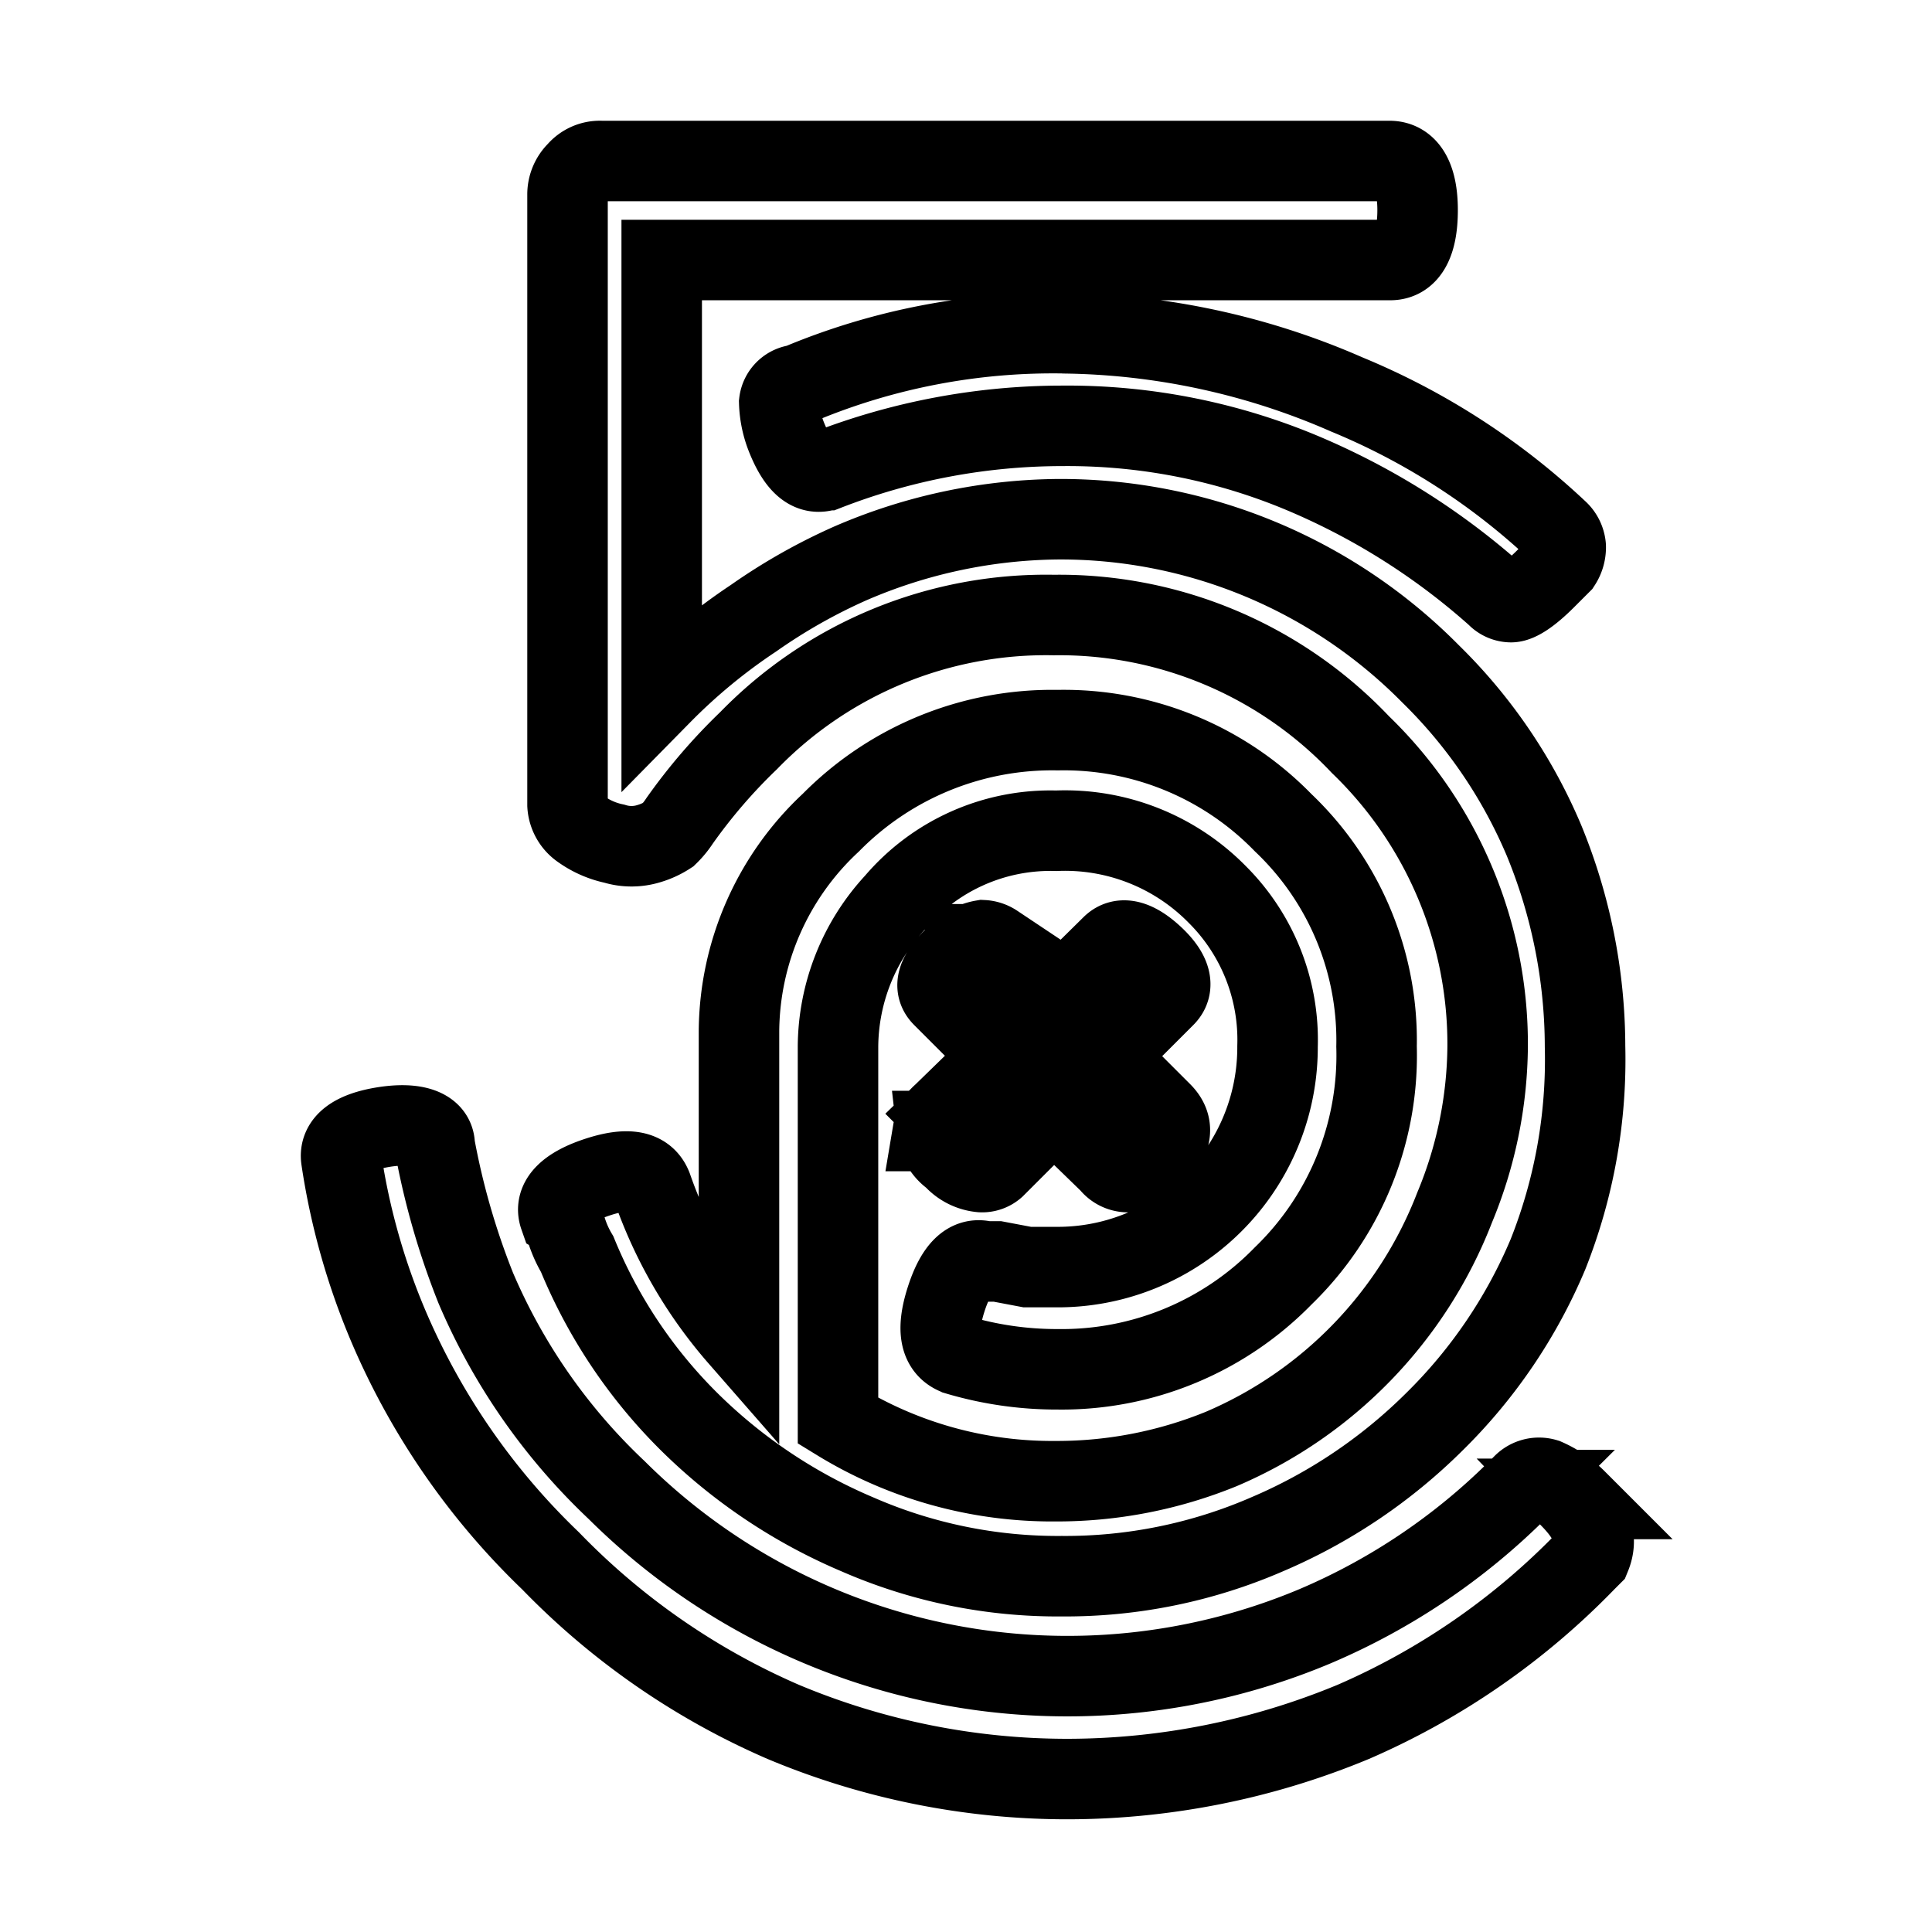 <svg xmlns="http://www.w3.org/2000/svg" data-name="Layer 1" viewBox="0 0 24 24" fill="none" stroke="currentColor"><path d="M7,15.14a1.41,1.41,0,0,0,.17.44,6.28,6.28,0,0,0,1.39,2.08,6.67,6.67,0,0,0,2.09,1.4,6.21,6.21,0,0,0,2.54.52,6.29,6.29,0,0,0,2.55-.52,6.63,6.63,0,0,0,2.08-1.4,6.39,6.39,0,0,0,1.41-2.08A6.55,6.55,0,0,0,19.69,13a6.76,6.76,0,0,0-.51-2.56,6.35,6.35,0,0,0-1.41-2.07,6.46,6.46,0,0,0-4.63-1.92A6.63,6.63,0,0,0,10.56,7a7.09,7.09,0,0,0-1.2.68,7.14,7.14,0,0,0-1.14.94h0V3.23h9.05c.22,0,.34-.21.34-.62S17.48,2,17.26,2H7.47a.37.37,0,0,0-.3.13.4.4,0,0,0-.12.29V10a.39.39,0,0,0,.17.3,1.09,1.09,0,0,0,.41.18.73.73,0,0,0,.43,0,.92.92,0,0,0,.24-.11,1,1,0,0,0,.14-.17l0,0a6.9,6.9,0,0,1,.86-1,5.15,5.15,0,0,1,3.79-1.56A5.15,5.15,0,0,1,16.9,9.25,5.17,5.17,0,0,1,18.48,13a5.31,5.31,0,0,1-.41,2A5.36,5.36,0,0,1,15.17,18a5.4,5.4,0,0,1-2.06.4,5.09,5.09,0,0,1-2.7-.75V13a2.66,2.66,0,0,1,.71-1.79,2.53,2.53,0,0,1,2-.89,2.65,2.65,0,0,1,2,.79A2.55,2.55,0,0,1,15.87,13a2.73,2.73,0,0,1-2.77,2.74l-.34,0-.37-.07-.15,0c-.21-.06-.37.1-.49.48s-.07.6.14.68a4.34,4.34,0,0,0,1.25.18,3.84,3.84,0,0,0,2.8-1.16A3.81,3.81,0,0,0,17.1,13a3.73,3.73,0,0,0-1.16-2.78,3.8,3.8,0,0,0-2.8-1.15,3.86,3.86,0,0,0-2.82,1.15,3.57,3.57,0,0,0-1.14,2.59v3.8h0a5.63,5.63,0,0,1-1.08-1.86c-.08-.21-.3-.25-.67-.13s-.55.29-.48.49Zm6.25-11a8.16,8.16,0,0,0-3.34.64A.25.25,0,0,0,9.68,5a1.26,1.26,0,0,0,.09.43c.14.35.3.48.5.41a8.09,8.09,0,0,1,2.93-.55,7.54,7.54,0,0,1,3.08.63A8.67,8.67,0,0,1,18.59,7.4a.25.25,0,0,0,.18.08c.09,0,.24-.1.43-.29L19.39,7a.37.37,0,0,0,.06-.21.3.3,0,0,0-.1-.2,8.62,8.62,0,0,0-2.62-1.69A9,9,0,0,0,13.2,4.14Zm-1.61,9.91a.46.46,0,0,0,.2.33l0,0a.52.52,0,0,0,.35.18.24.24,0,0,0,.17-.06l.73-.73.7.68a.28.28,0,0,0,.21.11.58.58,0,0,0,.36-.19c.2-.21.23-.39.07-.55l-.7-.7.74-.74c.12-.12.08-.29-.13-.49s-.4-.27-.53-.14l-.73.72-.72-.74a.3.3,0,0,0-.15-.05.56.56,0,0,0-.34.2c-.23.22-.28.38-.16.5l.74.74-.74.72A.35.35,0,0,0,11.59,14.05Zm7.93,4.57a1.24,1.24,0,0,0-.37-.25.28.28,0,0,0-.28.07l-.07.07a8,8,0,0,1-2.51,1.69,7.94,7.94,0,0,1-8.68-1.69A7.48,7.48,0,0,1,5.91,16a9.33,9.33,0,0,1-.51-1.77.1.1,0,0,0,0,0c0-.21-.25-.29-.63-.23s-.56.2-.53.4a8.52,8.52,0,0,0,.6,2.11,8.84,8.84,0,0,0,2,2.88,9,9,0,0,0,2.89,2,9.13,9.13,0,0,0,3.54.71,9.28,9.28,0,0,0,3.54-.71,9,9,0,0,0,2.89-2l.06-.06C19.85,19.11,19.78,18.89,19.52,18.62Z"/></svg>